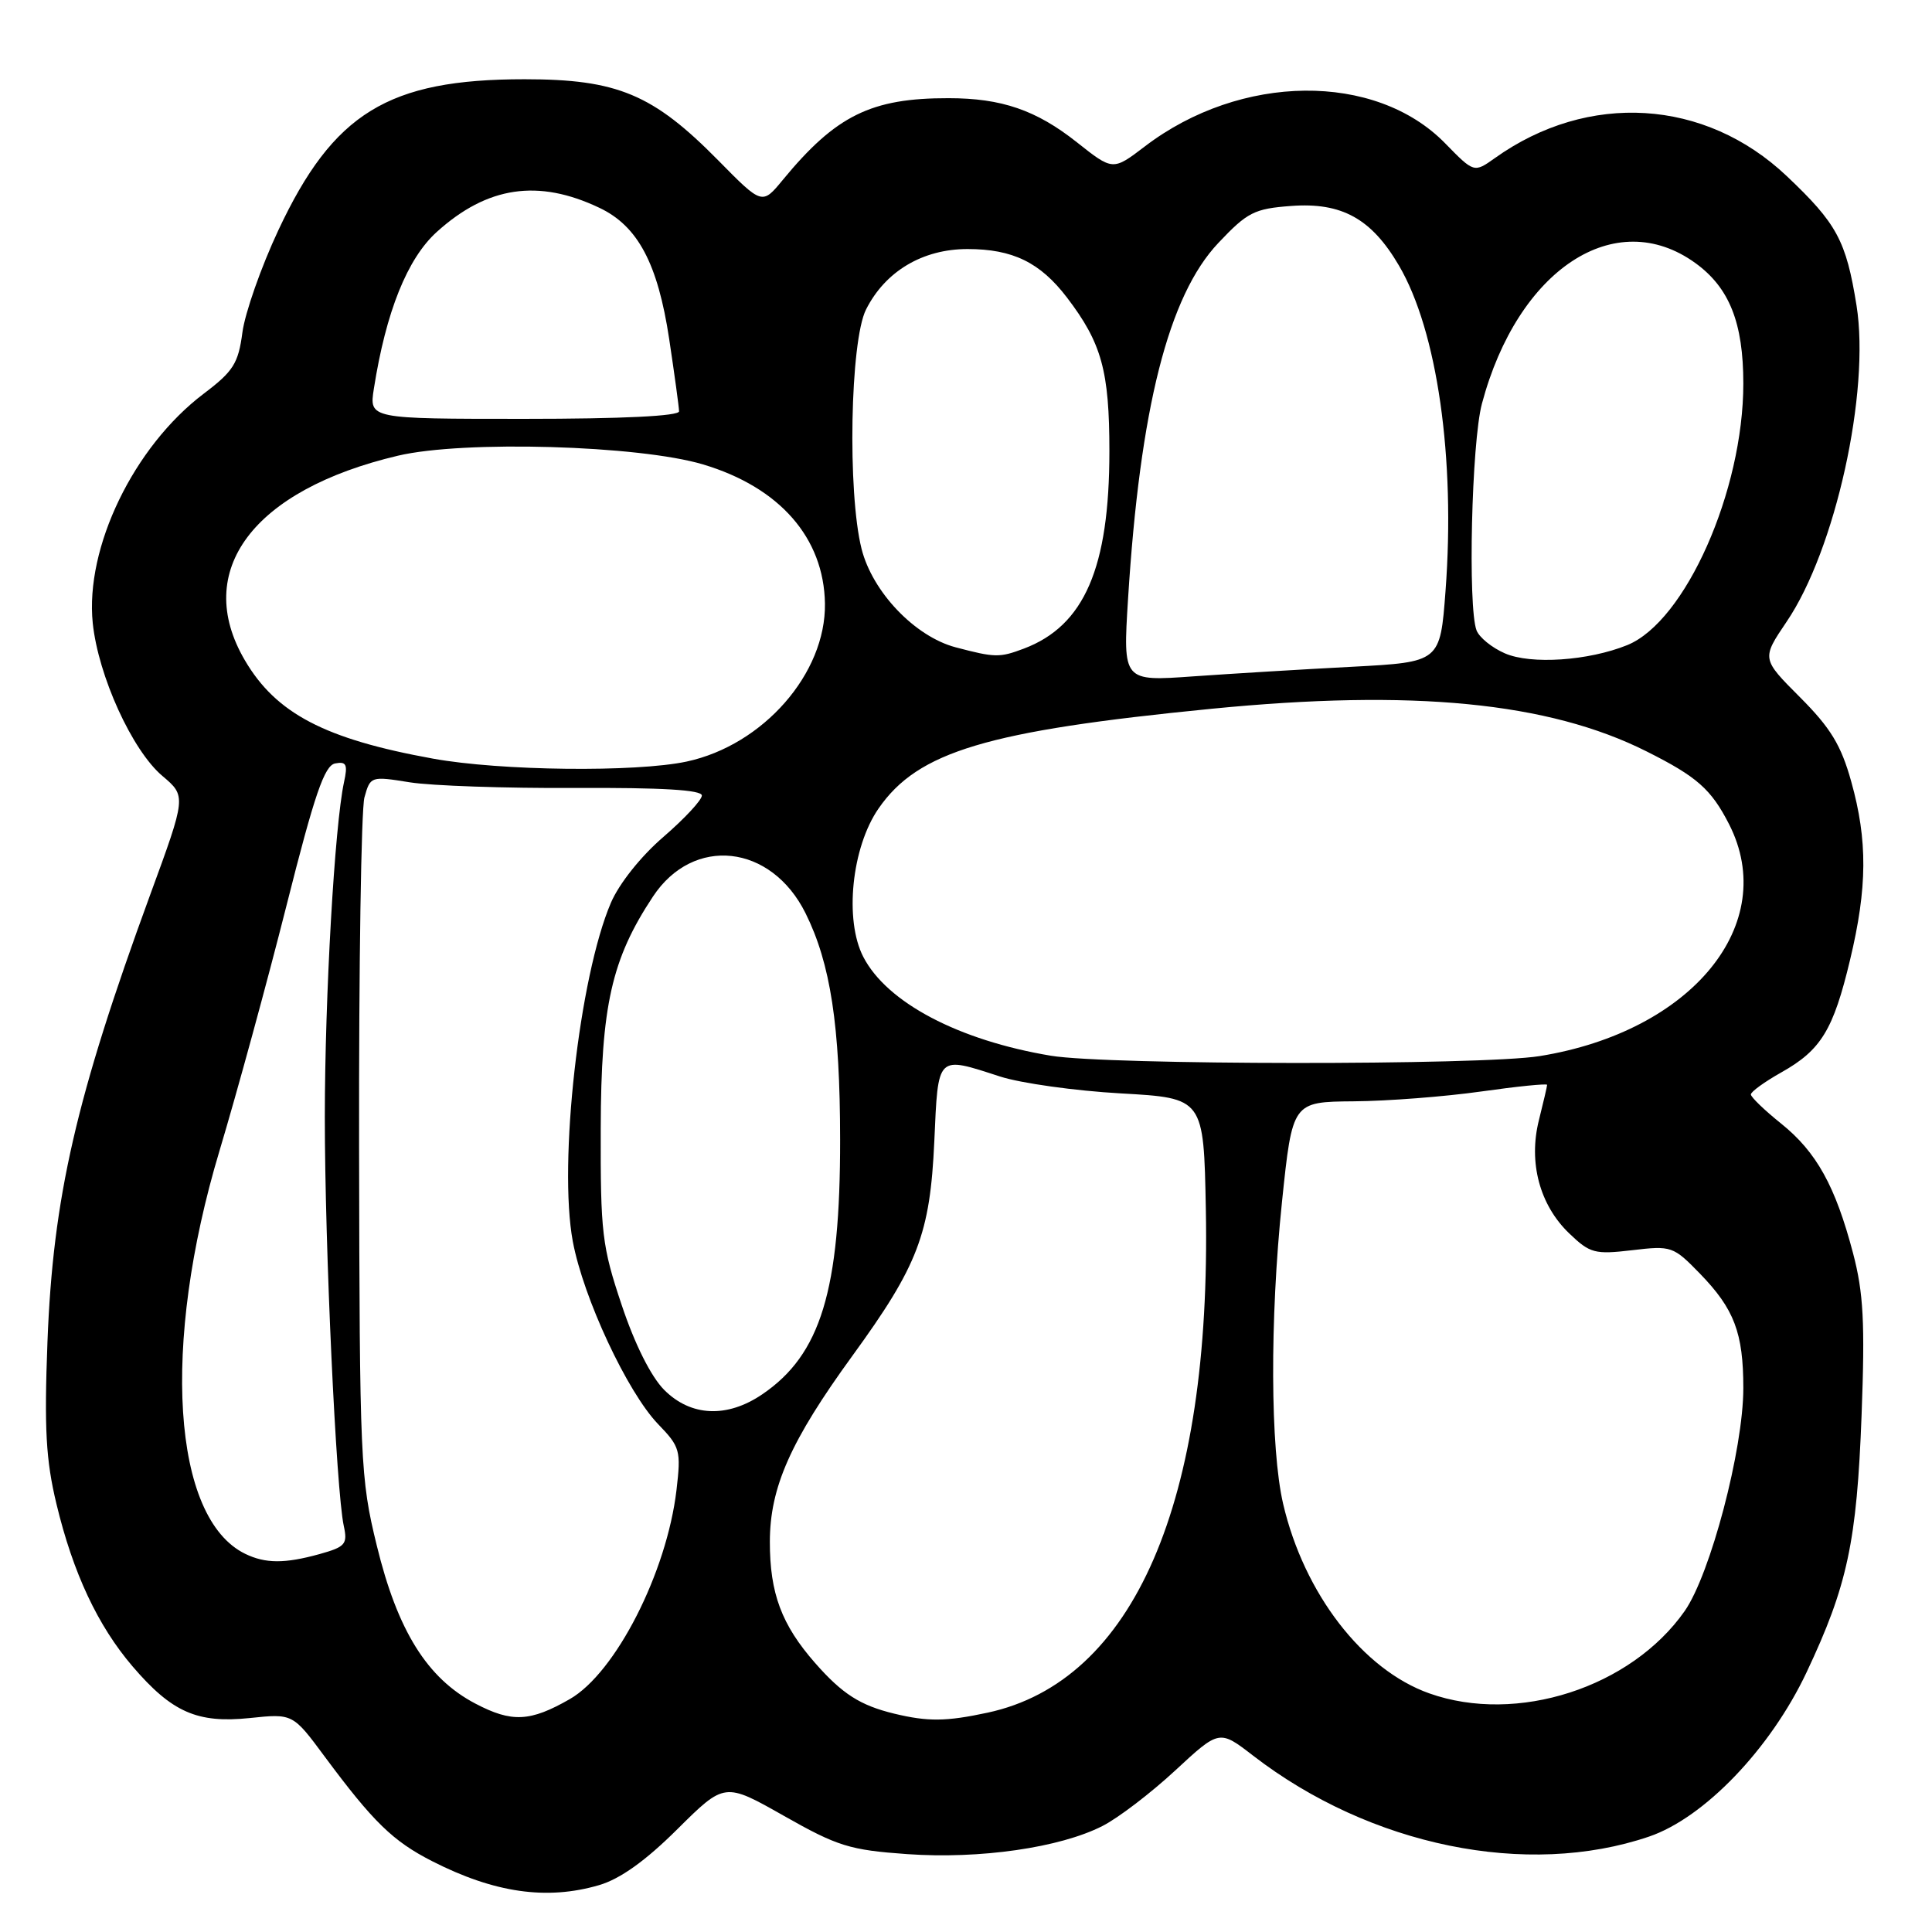 <?xml version="1.0" encoding="UTF-8" standalone="no"?>
<!DOCTYPE svg PUBLIC "-//W3C//DTD SVG 1.1//EN" "http://www.w3.org/Graphics/SVG/1.1/DTD/svg11.dtd" >
<svg xmlns="http://www.w3.org/2000/svg" xmlns:xlink="http://www.w3.org/1999/xlink" version="1.1" viewBox="0 0 256 256">
 <g >
 <path fill="currentColor"
d=" M 79.38 249.79 C 82.16 248.98 85.54 246.57 89.76 242.37 C 96.02 236.16 96.02 236.16 103.89 240.62 C 110.98 244.64 112.60 245.14 120.20 245.68 C 129.84 246.36 140.44 244.83 146.07 241.96 C 148.15 240.91 152.48 237.60 155.71 234.61 C 161.57 229.18 161.57 229.18 166.04 232.63 C 181.57 244.61 202.33 248.86 218.50 243.36 C 225.82 240.87 234.58 231.74 239.37 221.61 C 244.79 210.14 246.04 204.30 246.67 187.50 C 247.13 175.27 246.92 171.31 245.54 166.06 C 243.20 157.17 240.70 152.65 236.01 148.88 C 233.80 147.11 232.00 145.37 232.00 145.02 C 232.00 144.66 233.81 143.35 236.03 142.10 C 241.30 139.14 242.92 136.49 245.14 127.20 C 247.44 117.61 247.48 111.35 245.30 103.57 C 243.96 98.74 242.56 96.45 238.51 92.39 C 233.42 87.29 233.42 87.29 236.73 82.39 C 243.19 72.88 247.82 51.91 246.00 40.48 C 244.62 31.88 243.40 29.62 236.74 23.32 C 225.92 13.08 210.45 12.13 198.09 20.94 C 195.32 22.91 195.32 22.91 191.49 18.99 C 182.25 9.53 164.39 9.71 151.70 19.40 C 147.46 22.63 147.46 22.63 142.69 18.85 C 137.31 14.59 132.72 13.01 125.69 13.01 C 115.43 12.99 110.76 15.30 103.73 23.83 C 100.99 27.16 100.99 27.16 95.18 21.26 C 86.53 12.48 81.81 10.50 69.50 10.50 C 51.44 10.50 44.17 14.96 36.88 30.51 C 34.60 35.37 32.46 41.47 32.12 44.05 C 31.58 48.15 30.92 49.20 27.00 52.16 C 17.72 59.18 11.26 72.55 12.29 82.57 C 13.02 89.56 17.51 99.43 21.51 102.81 C 24.69 105.50 24.69 105.50 19.86 118.67 C 10.08 145.38 7.02 158.68 6.29 177.78 C 5.85 189.31 6.08 193.46 7.48 199.28 C 9.68 208.44 12.96 215.42 17.57 220.81 C 22.78 226.89 26.14 228.37 33.09 227.65 C 38.80 227.05 38.80 227.05 43.04 232.78 C 49.47 241.44 52.06 243.96 57.25 246.61 C 65.50 250.82 72.46 251.82 79.38 249.79 Z  M 63.00 225.74 C 56.61 222.40 52.67 216.08 49.92 204.77 C 47.75 195.90 47.65 193.62 47.58 152.00 C 47.54 128.07 47.86 107.22 48.29 105.66 C 49.07 102.86 49.14 102.83 54.29 103.66 C 57.16 104.12 67.04 104.46 76.25 104.41 C 87.71 104.35 93.00 104.67 93.00 105.41 C 93.00 106.01 90.71 108.47 87.91 110.89 C 84.93 113.45 82.04 117.08 80.95 119.62 C 76.75 129.41 73.97 154.14 75.90 164.50 C 77.30 171.99 83.13 184.47 87.20 188.70 C 90.12 191.72 90.25 192.20 89.64 197.43 C 88.35 208.37 81.57 221.66 75.50 225.14 C 70.25 228.15 67.82 228.27 63.00 225.74 Z  M 118.50 227.07 C 113.99 225.98 111.61 224.46 108.01 220.36 C 103.56 215.29 102.00 211.11 102.01 204.28 C 102.02 197.08 104.75 190.93 112.94 179.66 C 121.65 167.68 123.24 163.50 123.80 151.25 C 124.32 139.67 124.07 139.91 132.50 142.64 C 135.25 143.53 142.45 144.54 148.50 144.88 C 159.50 145.50 159.50 145.50 159.78 160.22 C 160.51 199.10 150.24 222.78 130.85 226.94 C 125.36 228.12 122.94 228.14 118.50 227.07 Z  M 189.39 224.38 C 180.58 221.26 172.79 211.15 170.02 199.26 C 168.32 191.93 168.25 174.87 169.87 159.25 C 171.25 146.00 171.25 146.00 179.37 145.93 C 183.84 145.90 191.44 145.31 196.25 144.63 C 201.06 143.95 205.00 143.55 205.00 143.75 C 205.00 143.95 204.51 146.04 203.92 148.40 C 202.50 154.03 204.01 159.68 207.94 163.44 C 210.68 166.07 211.32 166.24 216.26 165.66 C 221.47 165.04 221.72 165.13 225.25 168.76 C 229.80 173.45 231.00 176.61 231.00 183.94 C 231.00 192.03 226.64 208.59 223.23 213.47 C 216.12 223.62 200.99 228.50 189.39 224.38 Z  M 32.49 205.89 C 22.81 201.18 21.35 178.23 29.08 152.50 C 31.39 144.80 35.39 130.18 37.96 120.00 C 41.68 105.25 42.99 101.43 44.41 101.16 C 45.90 100.87 46.10 101.30 45.58 103.66 C 44.34 109.42 43.05 131.97 43.04 148.00 C 43.04 165.15 44.54 197.51 45.55 202.18 C 46.08 204.61 45.77 204.97 42.32 205.93 C 37.73 207.20 35.17 207.19 32.49 205.89 Z  M 88.02 184.18 C 86.27 182.42 84.13 178.17 82.38 172.93 C 79.77 165.14 79.56 163.36 79.60 149.50 C 79.64 133.27 81.04 127.07 86.52 118.80 C 91.87 110.70 102.18 111.83 106.74 121.01 C 110.05 127.67 111.31 135.90 111.32 151.00 C 111.34 170.99 108.75 179.49 101.01 184.75 C 96.35 187.92 91.55 187.71 88.02 184.18 Z  M 139.25 139.89 C 127.02 137.85 117.52 132.85 114.39 126.79 C 111.86 121.89 112.85 112.27 116.42 107.12 C 121.64 99.58 130.75 96.85 160.50 93.92 C 187.21 91.29 205.17 93.04 218.15 99.55 C 224.86 102.91 226.73 104.56 229.11 109.21 C 235.85 122.43 224.20 136.69 204.00 139.94 C 196.28 141.18 146.77 141.14 139.25 139.89 Z  M 57.36 100.52 C 43.05 97.93 36.57 94.54 32.44 87.48 C 25.49 75.63 33.52 64.91 52.74 60.38 C 61.43 58.33 84.67 59.00 93.16 61.54 C 103.31 64.57 109.17 71.27 109.31 79.97 C 109.45 89.23 101.13 98.73 90.99 100.91 C 84.26 102.35 66.30 102.15 57.36 100.52 Z  M 149.47 79.39 C 151.05 54.10 154.83 39.18 161.43 32.20 C 165.28 28.12 166.20 27.65 171.09 27.29 C 177.79 26.79 181.73 28.97 185.37 35.19 C 190.45 43.85 192.86 60.71 191.54 78.30 C 190.83 87.73 190.83 87.73 179.17 88.35 C 172.75 88.68 163.29 89.26 158.14 89.62 C 148.79 90.29 148.79 90.29 149.47 79.39 Z  M 199.40 86.57 C 197.69 85.83 196.01 84.46 195.65 83.53 C 194.48 80.47 194.99 58.63 196.36 53.50 C 201.10 35.69 214.03 27.17 224.65 34.86 C 229.15 38.12 231.00 42.76 231.00 50.82 C 231.00 65.05 223.32 82.35 215.62 85.48 C 210.48 87.56 202.85 88.08 199.40 86.57 Z  M 126.62 85.77 C 121.23 84.34 115.60 78.44 114.16 72.72 C 112.28 65.25 112.65 45.20 114.75 41.02 C 117.30 35.95 122.25 33.00 128.20 33.00 C 134.19 33.00 137.83 34.77 141.39 39.44 C 145.98 45.46 147.00 49.16 147.00 59.79 C 147.00 75.25 143.68 82.91 135.68 85.94 C 132.44 87.16 131.86 87.15 126.62 85.77 Z  M 49.54 51.50 C 51.14 41.31 53.97 34.26 57.88 30.73 C 64.57 24.68 71.32 23.68 79.43 27.54 C 84.52 29.95 87.16 34.92 88.67 44.92 C 89.38 49.64 89.97 53.95 89.98 54.50 C 89.99 55.13 82.50 55.50 69.45 55.50 C 48.91 55.50 48.91 55.50 49.54 51.50 Z "/>
</g>
</svg>
